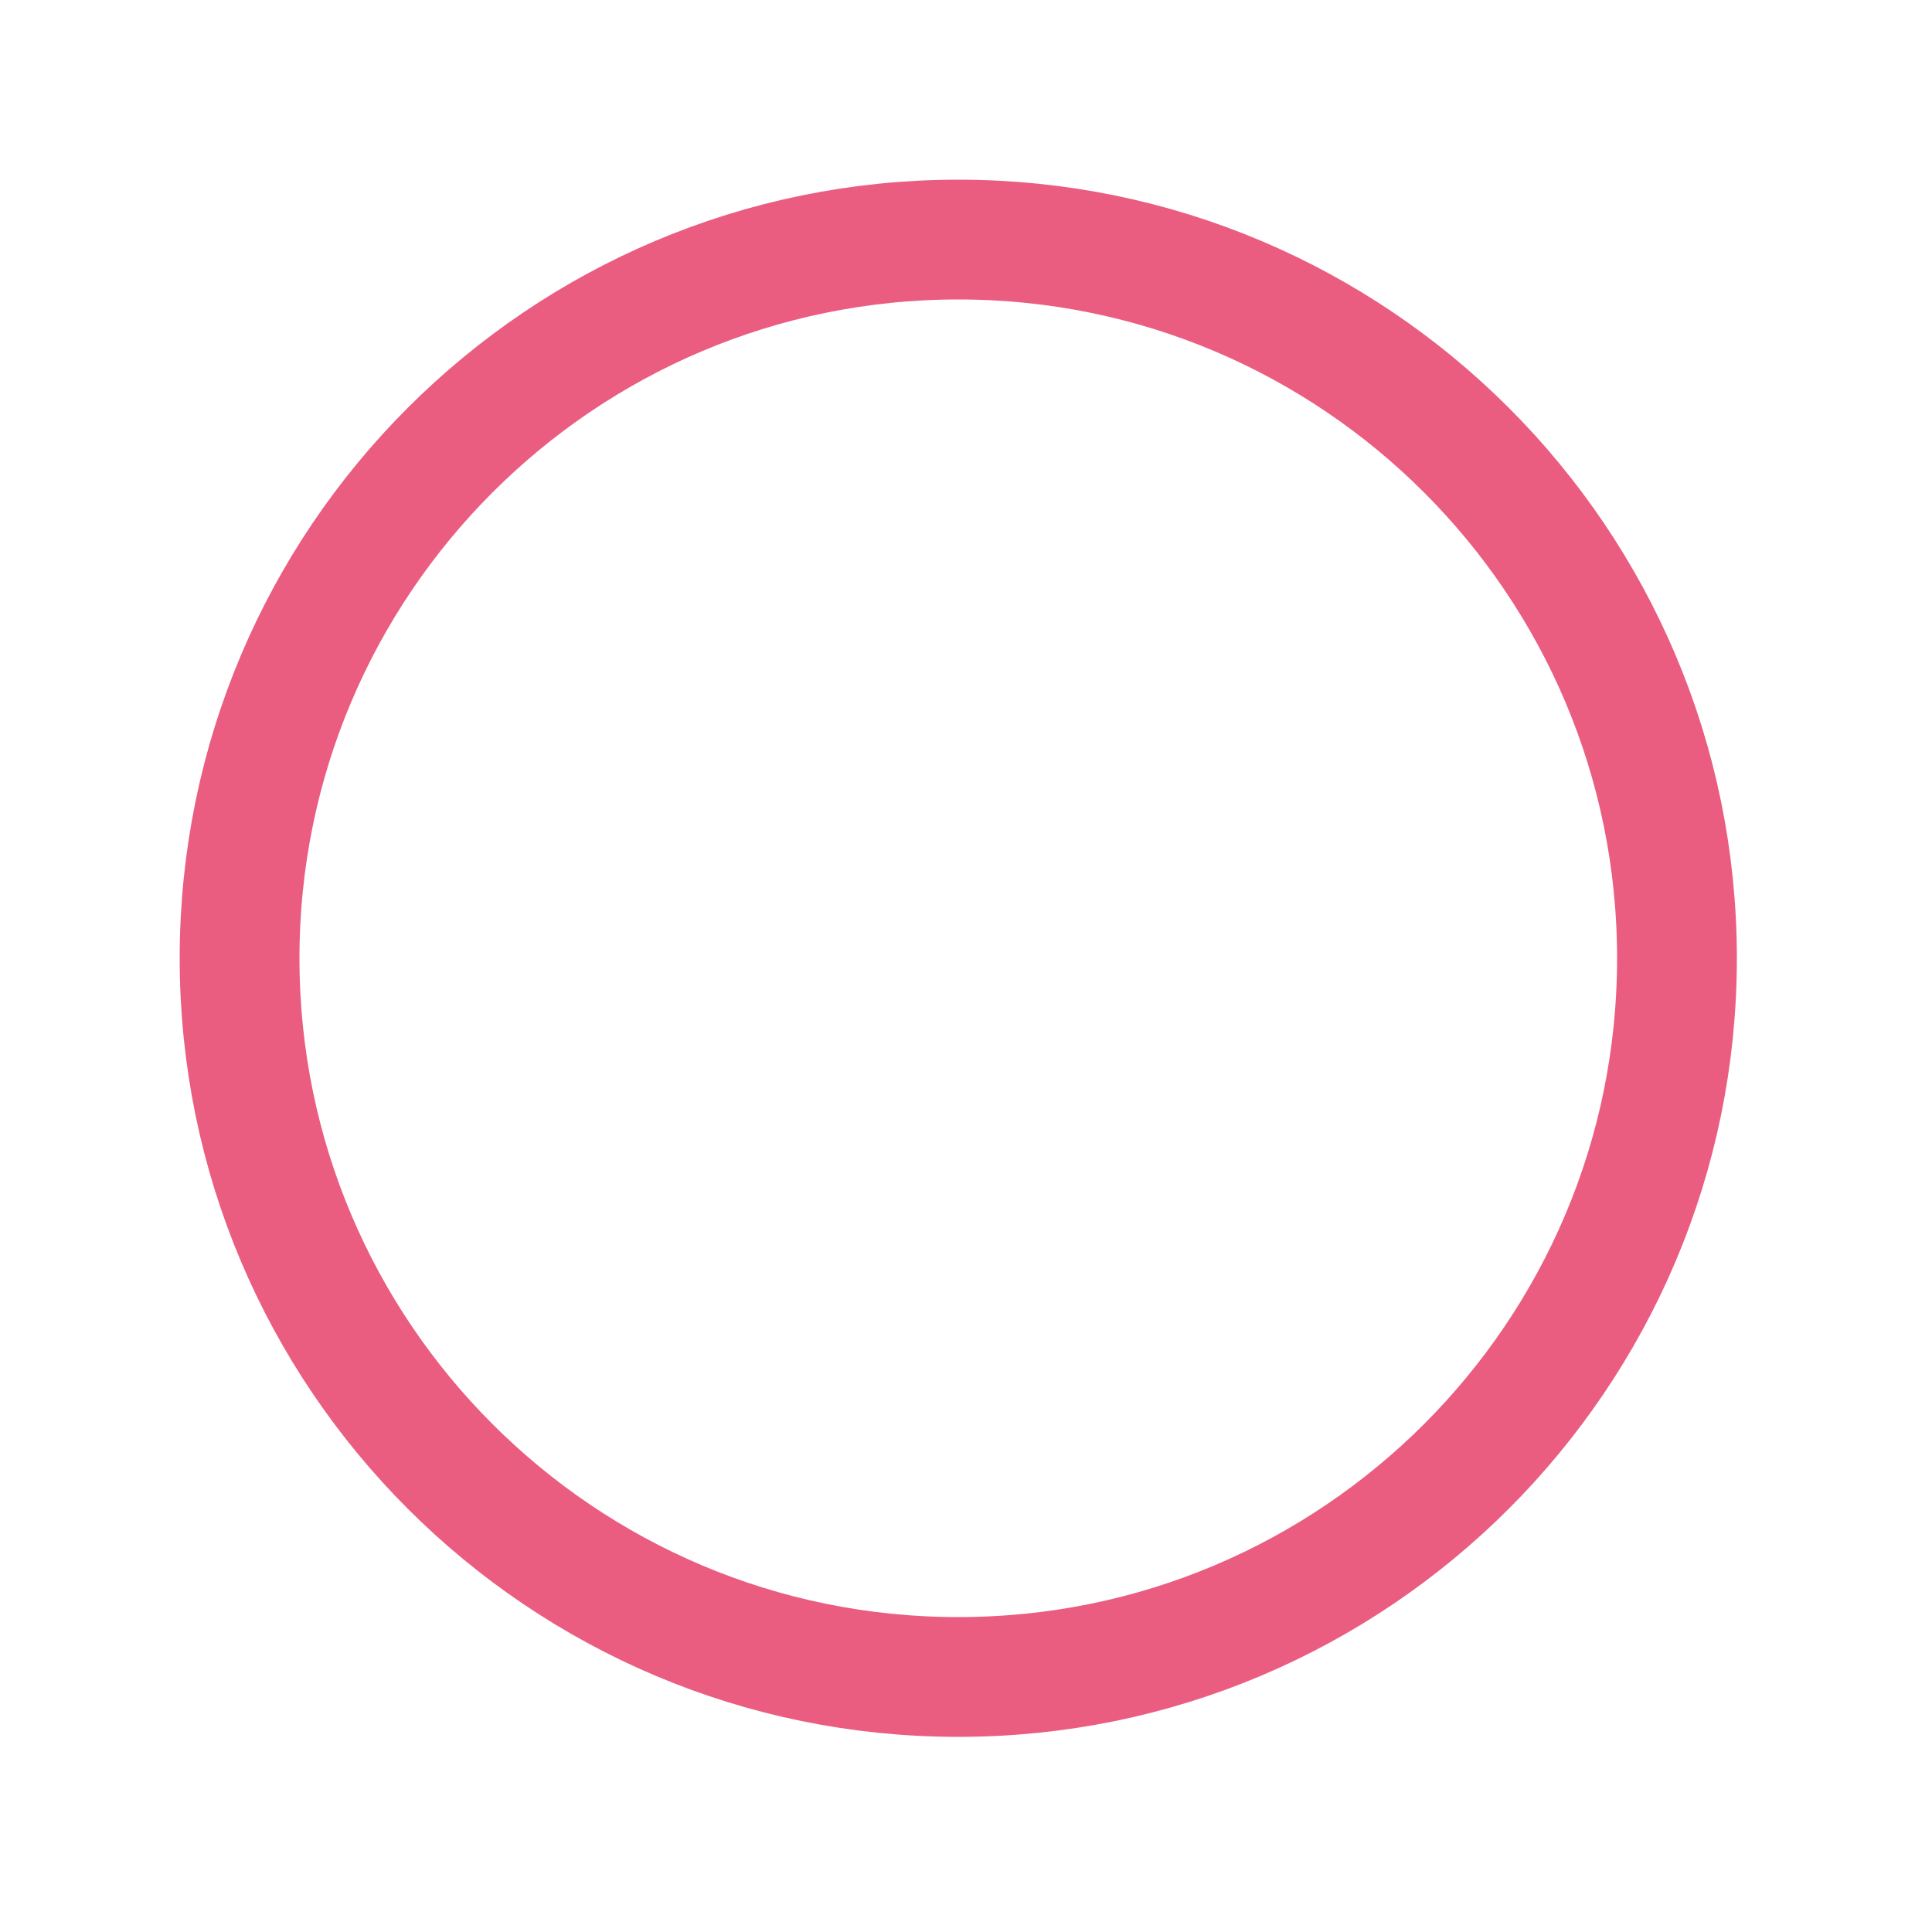 <?xml version="1.0" encoding="UTF-8"?>
<svg xmlns="http://www.w3.org/2000/svg" xmlns:xlink="http://www.w3.org/1999/xlink" width="32px" height="32px" viewBox="0 0 32 32" version="1.1">
<g id="surface1">
<path style="fill:none;stroke-width:32;stroke-linecap:butt;stroke-linejoin:miter;stroke:rgb(91.765%,36.471%,50.196%);stroke-opacity:1;stroke-miterlimit:10;" d="M 448 256 C 448 150 362 64 256 64 C 150 64 64 150 64 256 C 64 362 150 448 256 448 C 362 448 448 362 448 256 Z M 448 256 " transform="matrix(0.062,0,0,0.062,0,0)"/>
</g>
</svg>
